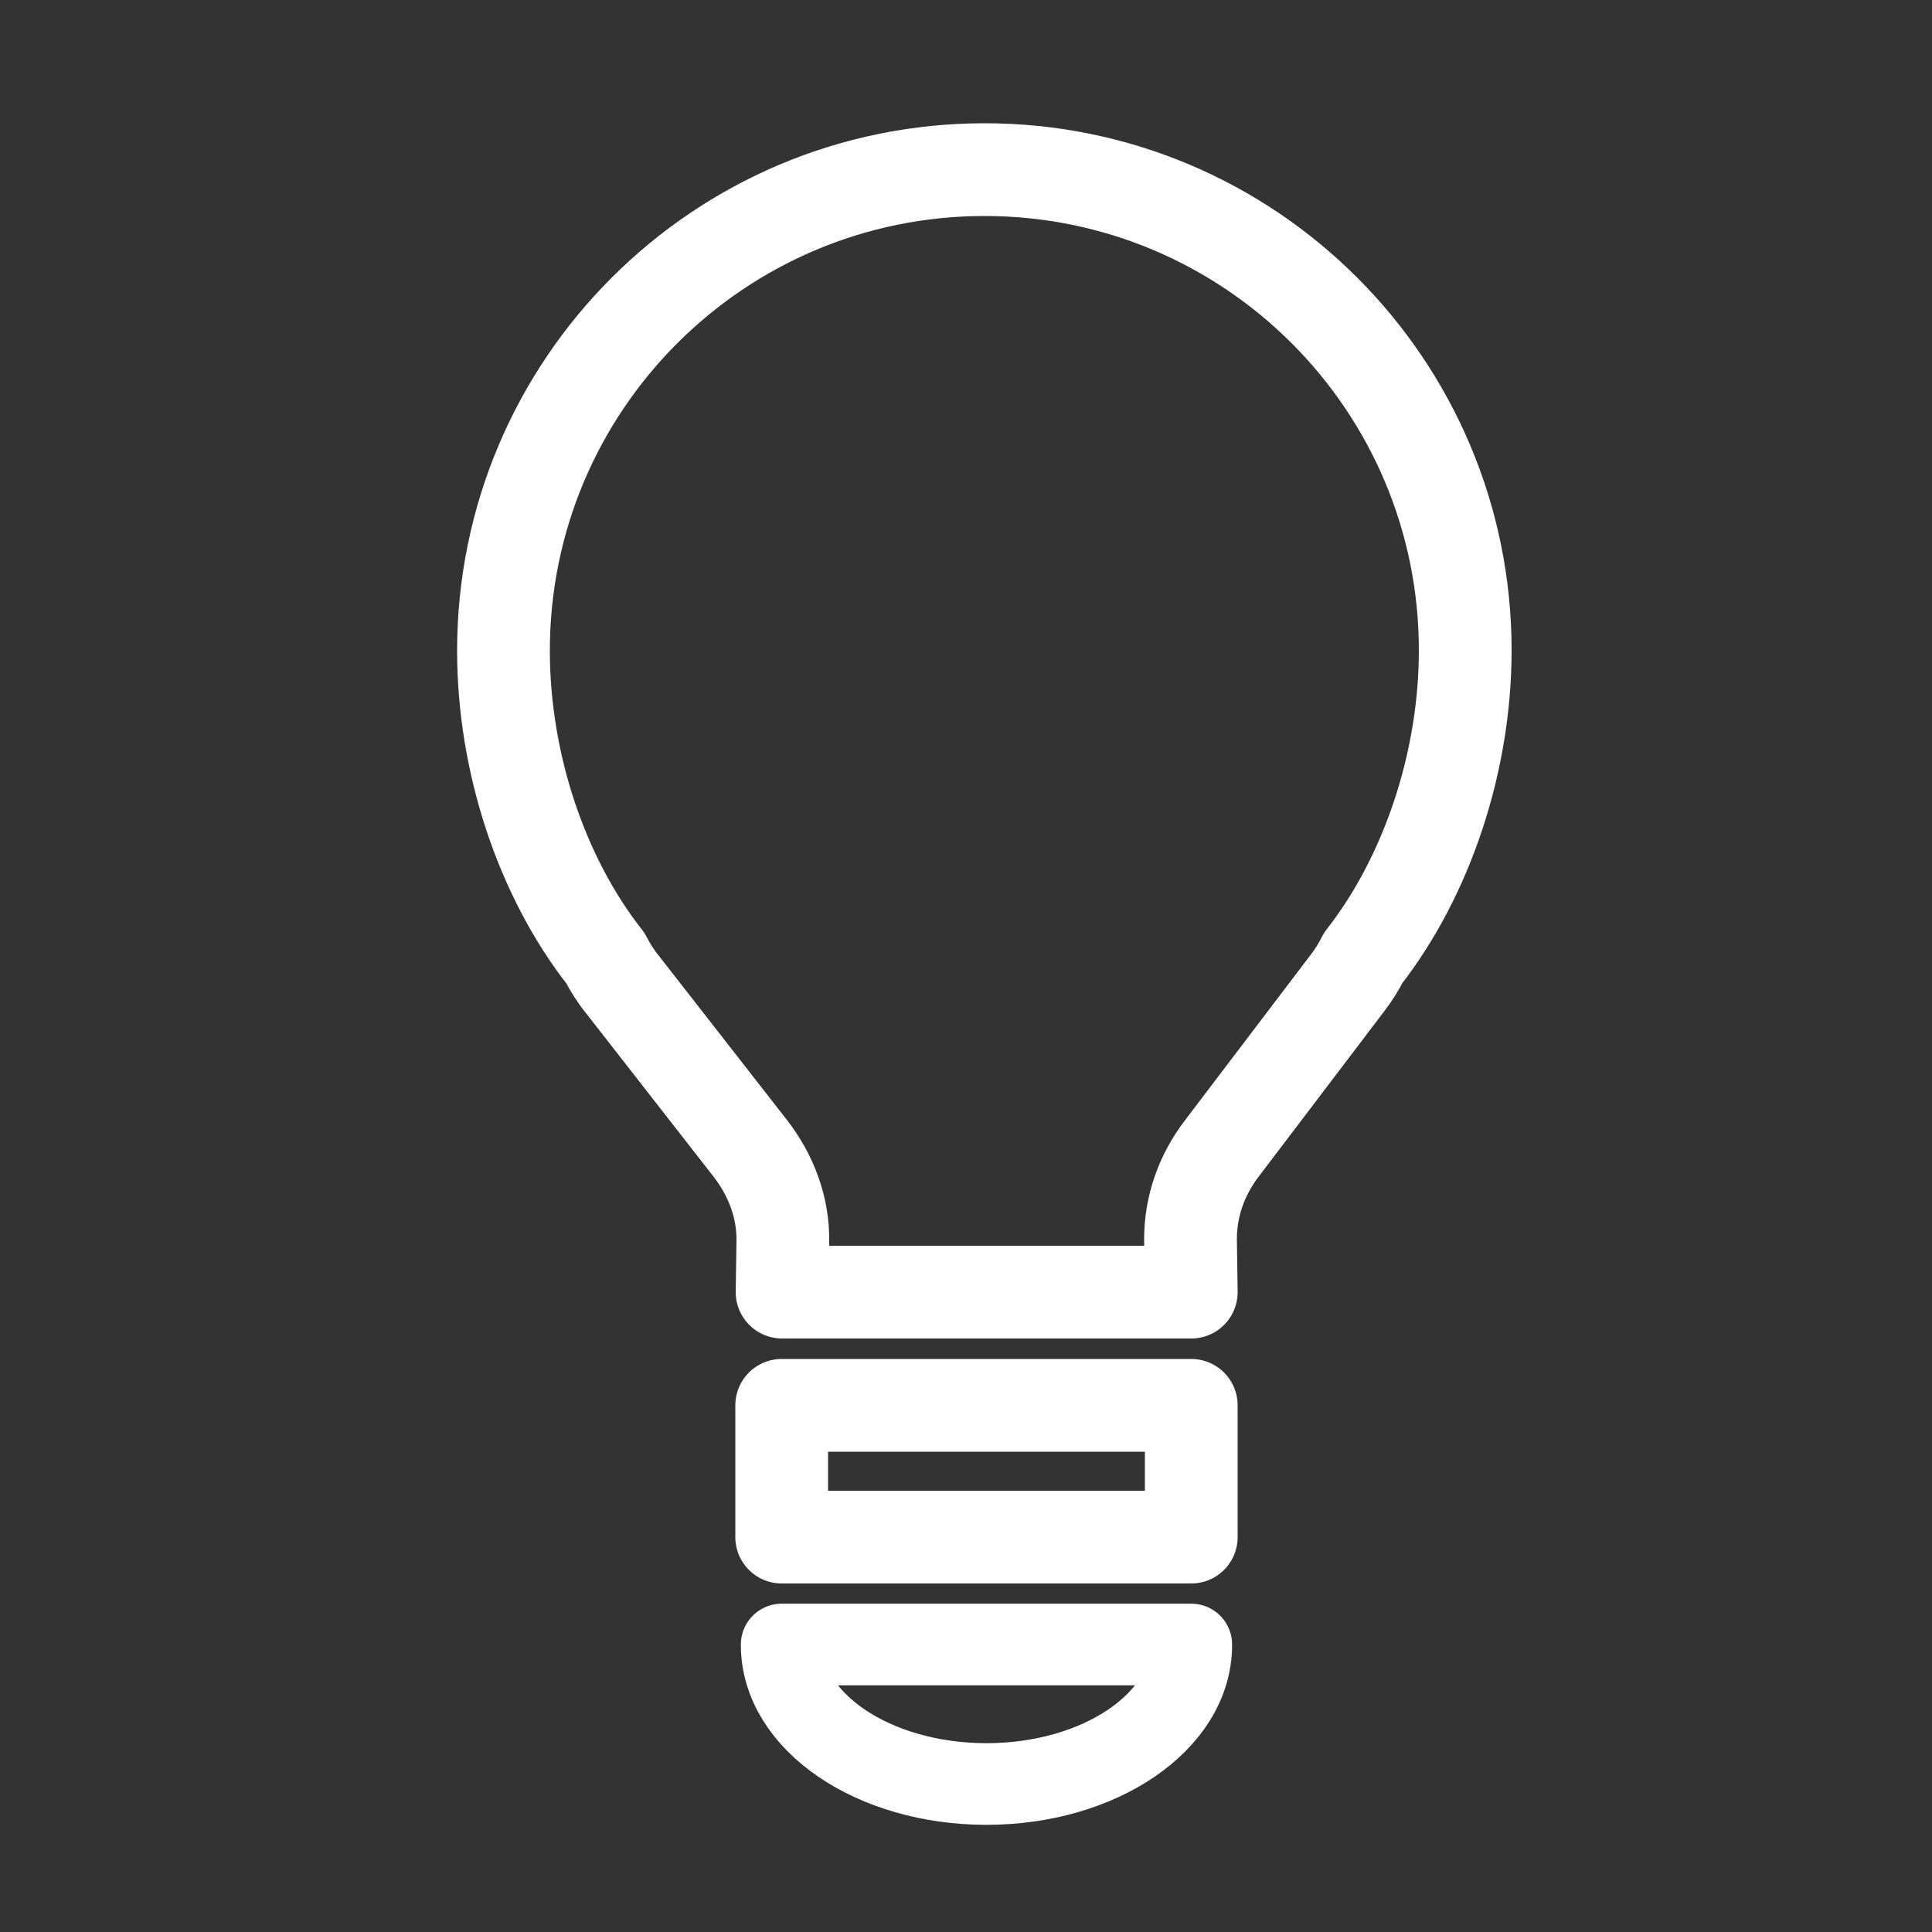 <?xml version="1.0" encoding="utf-8"?>
<!-- Generator: Adobe Illustrator 24.2.1, SVG Export Plug-In . SVG Version: 6.00 Build 0)  -->
<svg version="1.1" id="Layer_1" xmlns="http://www.w3.org/2000/svg" xmlns:xlink="http://www.w3.org/1999/xlink" x="0px" y="0px"
	 viewBox="0 0 500 500" style="enable-background:new 0 0 500 500;" xml:space="preserve">
<rect x="0" y="0" width="500" height="500" fill="#333333" stroke="none"/>
<style type="text/css">
	.st0{fill:none;stroke:#FFFFFF;stroke-width:21.129;stroke-linecap:round;stroke-linejoin:round;stroke-miterlimit:10;}
	.st1{fill:none;stroke:#FFFFFF;stroke-width:24;stroke-linecap:round;stroke-linejoin:round;stroke-miterlimit:10;}
</style>
<g id="Layer_2_1_">
	<path class="st0" d="M308.3,425.6c0.1,19.9-23.7,36.1-53,36.1s-53.1-16.2-53-36.1H308.3z"/>
	<path class="st1" d="M308.3,334.3l-0.2-13.6c0-8.4,2.8-16.6,8.2-23.6l32.5-42.8c1.6-2.1,2.9-4.2,4-6.4
		c16.5-21.1,26.4-50.7,26.4-79.6c0-68.7-55.7-124.4-124.4-124.4S130.3,99.6,130.3,168.4c0,28.9,9.8,58.5,26.4,79.6
		c1.2,2.3,2.6,4.6,4.4,6.8l33,42.3c5.6,7.2,8.6,15.5,8.5,24.1l-0.2,13.2h105.9V334.3z"/>
	<rect x="202.3" y="363.7" class="st1" width="106" height="34.1"/>
</g>
</svg>
